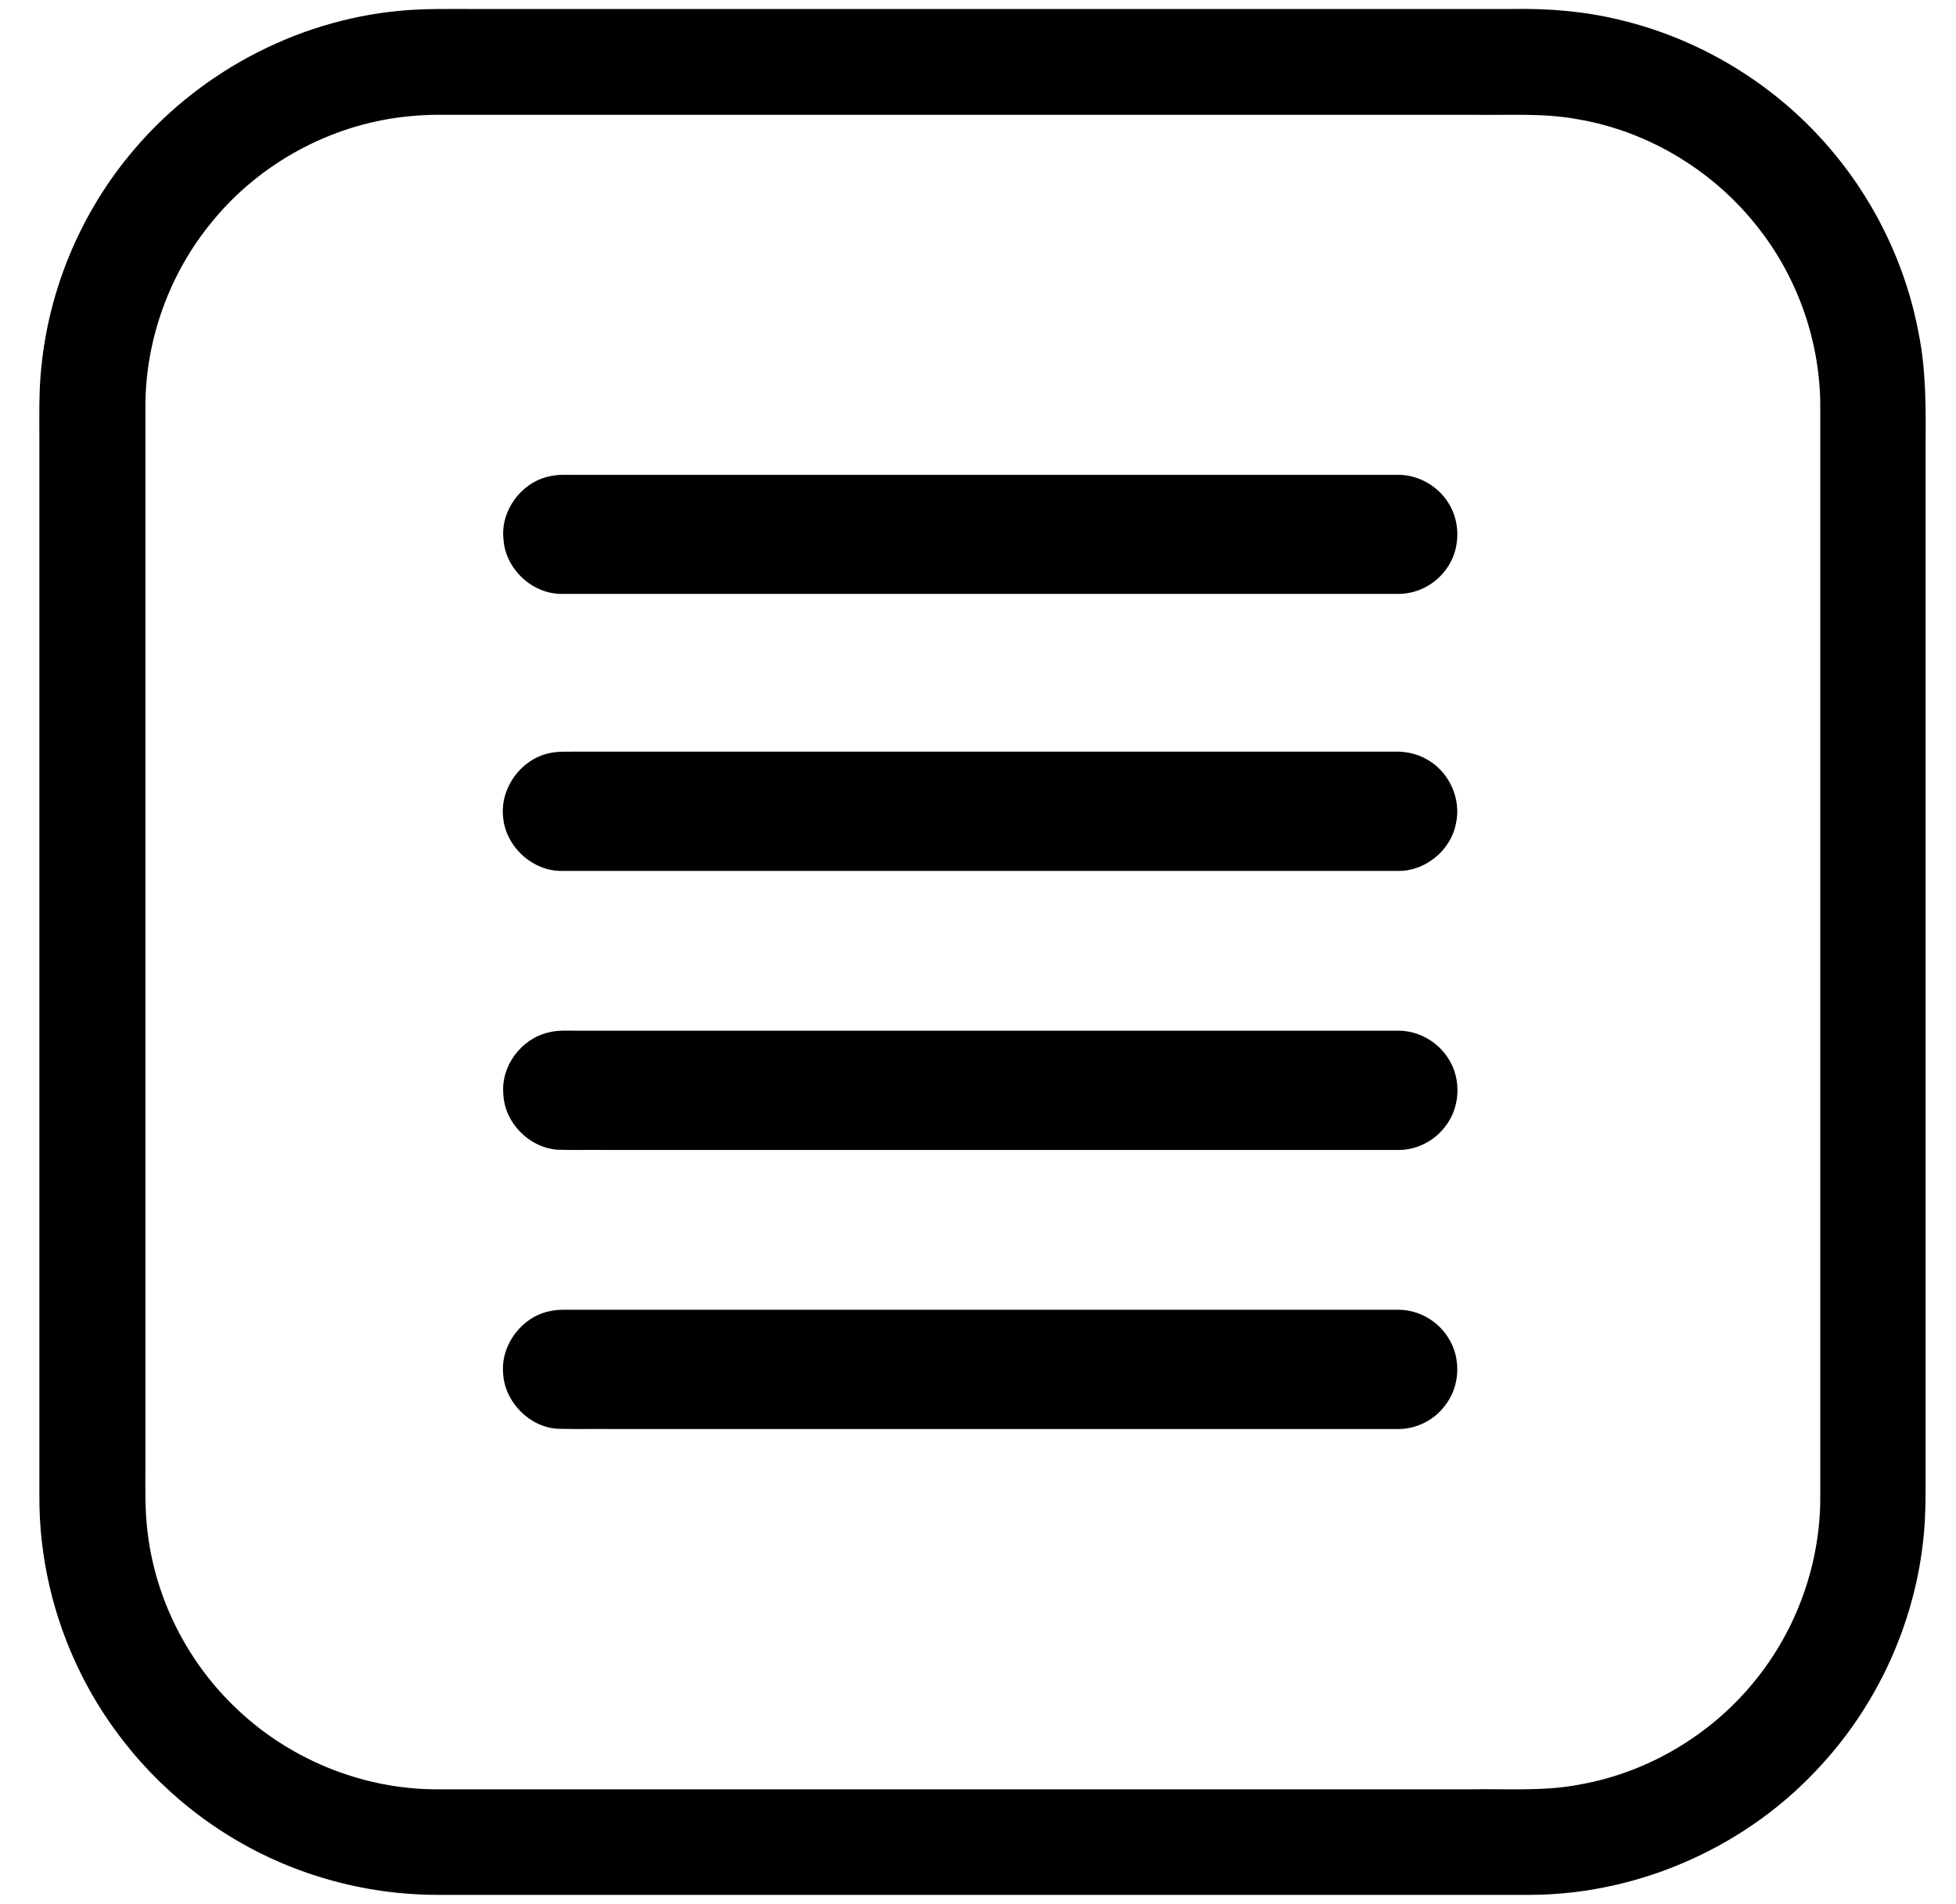 <?xml version="1.0" encoding="utf-8"?>
<!-- Generator: Adobe Illustrator 18.0.0, SVG Export Plug-In . SVG Version: 6.00 Build 0)  -->
<!DOCTYPE svg PUBLIC "-//W3C//DTD SVG 1.1//EN" "http://www.w3.org/Graphics/SVG/1.1/DTD/svg11.dtd">
<svg version="1.1" id="Layer_1" xmlns="http://www.w3.org/2000/svg" xmlns:xlink="http://www.w3.org/1999/xlink" x="0px" y="0px"
	 viewBox="0 0 869 846" enable-background="new 0 0 869 846" xml:space="preserve">
<g id="_x23_ffffffff">
</g>
<g id="_x23_000000ff">
	<path d="M177.6,4.8C188,3.8,198.5,4,209,4c154.3,0,308.7,0,463,0c15.8-0.3,31.7,1,47.1,4.7c33.3,7.8,64.2,25.6,87.7,50.4
		c23.3,24.5,39.4,55.7,45.6,89c3.4,16.7,3.2,33.9,3.1,50.8c0,149.3,0,298.7,0,448c-0.1,12.9,0.4,25.9-1.2,38.8
		c-4.2,36.2-20,71-44.6,98c-32.6,36.4-80.8,58.1-129.7,58.3c-161.7,0-323.3,0-485,0c-33.6,0.1-67.1-9.5-95.4-27.6
		c-27.4-17.4-49.9-42.5-64.2-71.8c-11.8-24.1-18-50.8-17.9-77.6c0-156.3,0-312.7,0-469c0-11-0.3-22.1,0.9-33.1
		c3.4-34.1,17.1-67.1,38.8-93.6C86.7,33,131,9.1,177.6,4.8 M179.6,51.9c-33,3.7-64.2,20.7-85.2,46.4c-19.1,23-29.9,52.8-29.8,82.7
		c0,156.7,0,313.4,0,470.1c0,10.3-0.3,20.6,1.1,30.8c3.6,28.5,17.2,55.7,37.8,75.8c23.8,23.6,57,37.4,90.6,37.4c153,0,306,0,459,0
		c16.4-0.3,32.9,1,49.1-2.2c30.1-5.4,57.9-22,77.2-45.7c18.8-22.9,29.4-52.5,29.3-82.1c0-161.3,0-322.7,0-484
		c0.1-28.3-9.5-56.5-26.8-78.9C762.2,76.4,732.8,58.4,701,53c-15.5-2.9-31.3-1.7-47-2c-153,0-306,0-459.1,0
		C189.8,51,184.7,51.3,179.6,51.9z"/>
	<path d="M243.5,211.8c4.1-1.1,8.3-0.8,12.5-0.8c121.7,0,243.3,0,365,0c9-0.1,17.8,4.9,22.5,12.5c5.8,9.1,5.2,21.8-1.6,30.2
		c-4.9,6.4-12.8,10.3-20.9,10.2c-123.7,0-247.4,0-371,0c-13.3,0.3-25.4-10.9-26.3-24.1C222.2,227.3,231.2,214.7,243.5,211.8z"/>
	<path d="M243.5,334.8c4.4-1.1,8.9-0.7,13.4-0.8c120.7,0,241.4,0,362.1,0c5.1-0.2,10.3,0.8,14.7,3.3c10,5.4,15.7,17.6,13.1,28.8
		c-2.3,11.9-13.8,21.2-25.9,20.9c-123.7,0-247.4,0-371,0c-13.3,0.3-25.4-10.9-26.4-24.1C222.2,350.3,231.2,337.7,243.5,334.8z"/>
	<path d="M243.6,458.8c4.1-1.1,8.3-0.8,12.5-0.8c121.7,0,243.3,0,365,0c9-0.1,17.8,4.9,22.5,12.6c5.8,9.1,5.1,21.8-1.7,30.2
		c-4.9,6.4-12.8,10.3-20.8,10.2c-117,0-234,0-351,0c-7.4-0.1-14.8,0.1-22.2-0.1c-12.8-0.8-23.9-12.1-24.3-25
		C222.6,473.6,231.6,461.6,243.6,458.8z"/>
	<path d="M244.4,582.6c2.2-0.5,4.4-0.6,6.6-0.6c123.3,0,246.7,0,370,0c9-0.1,17.7,4.8,22.4,12.4c5.9,9.1,5.3,21.9-1.6,30.4
		C637,631.2,629,635.1,621,635c-116,0-232,0-348,0c-8.4-0.1-16.7,0.1-25.1-0.1c-12.8-0.7-23.9-12.1-24.4-25
		C222.6,597.3,232,585,244.4,582.6z"/>
</g>
</svg>
